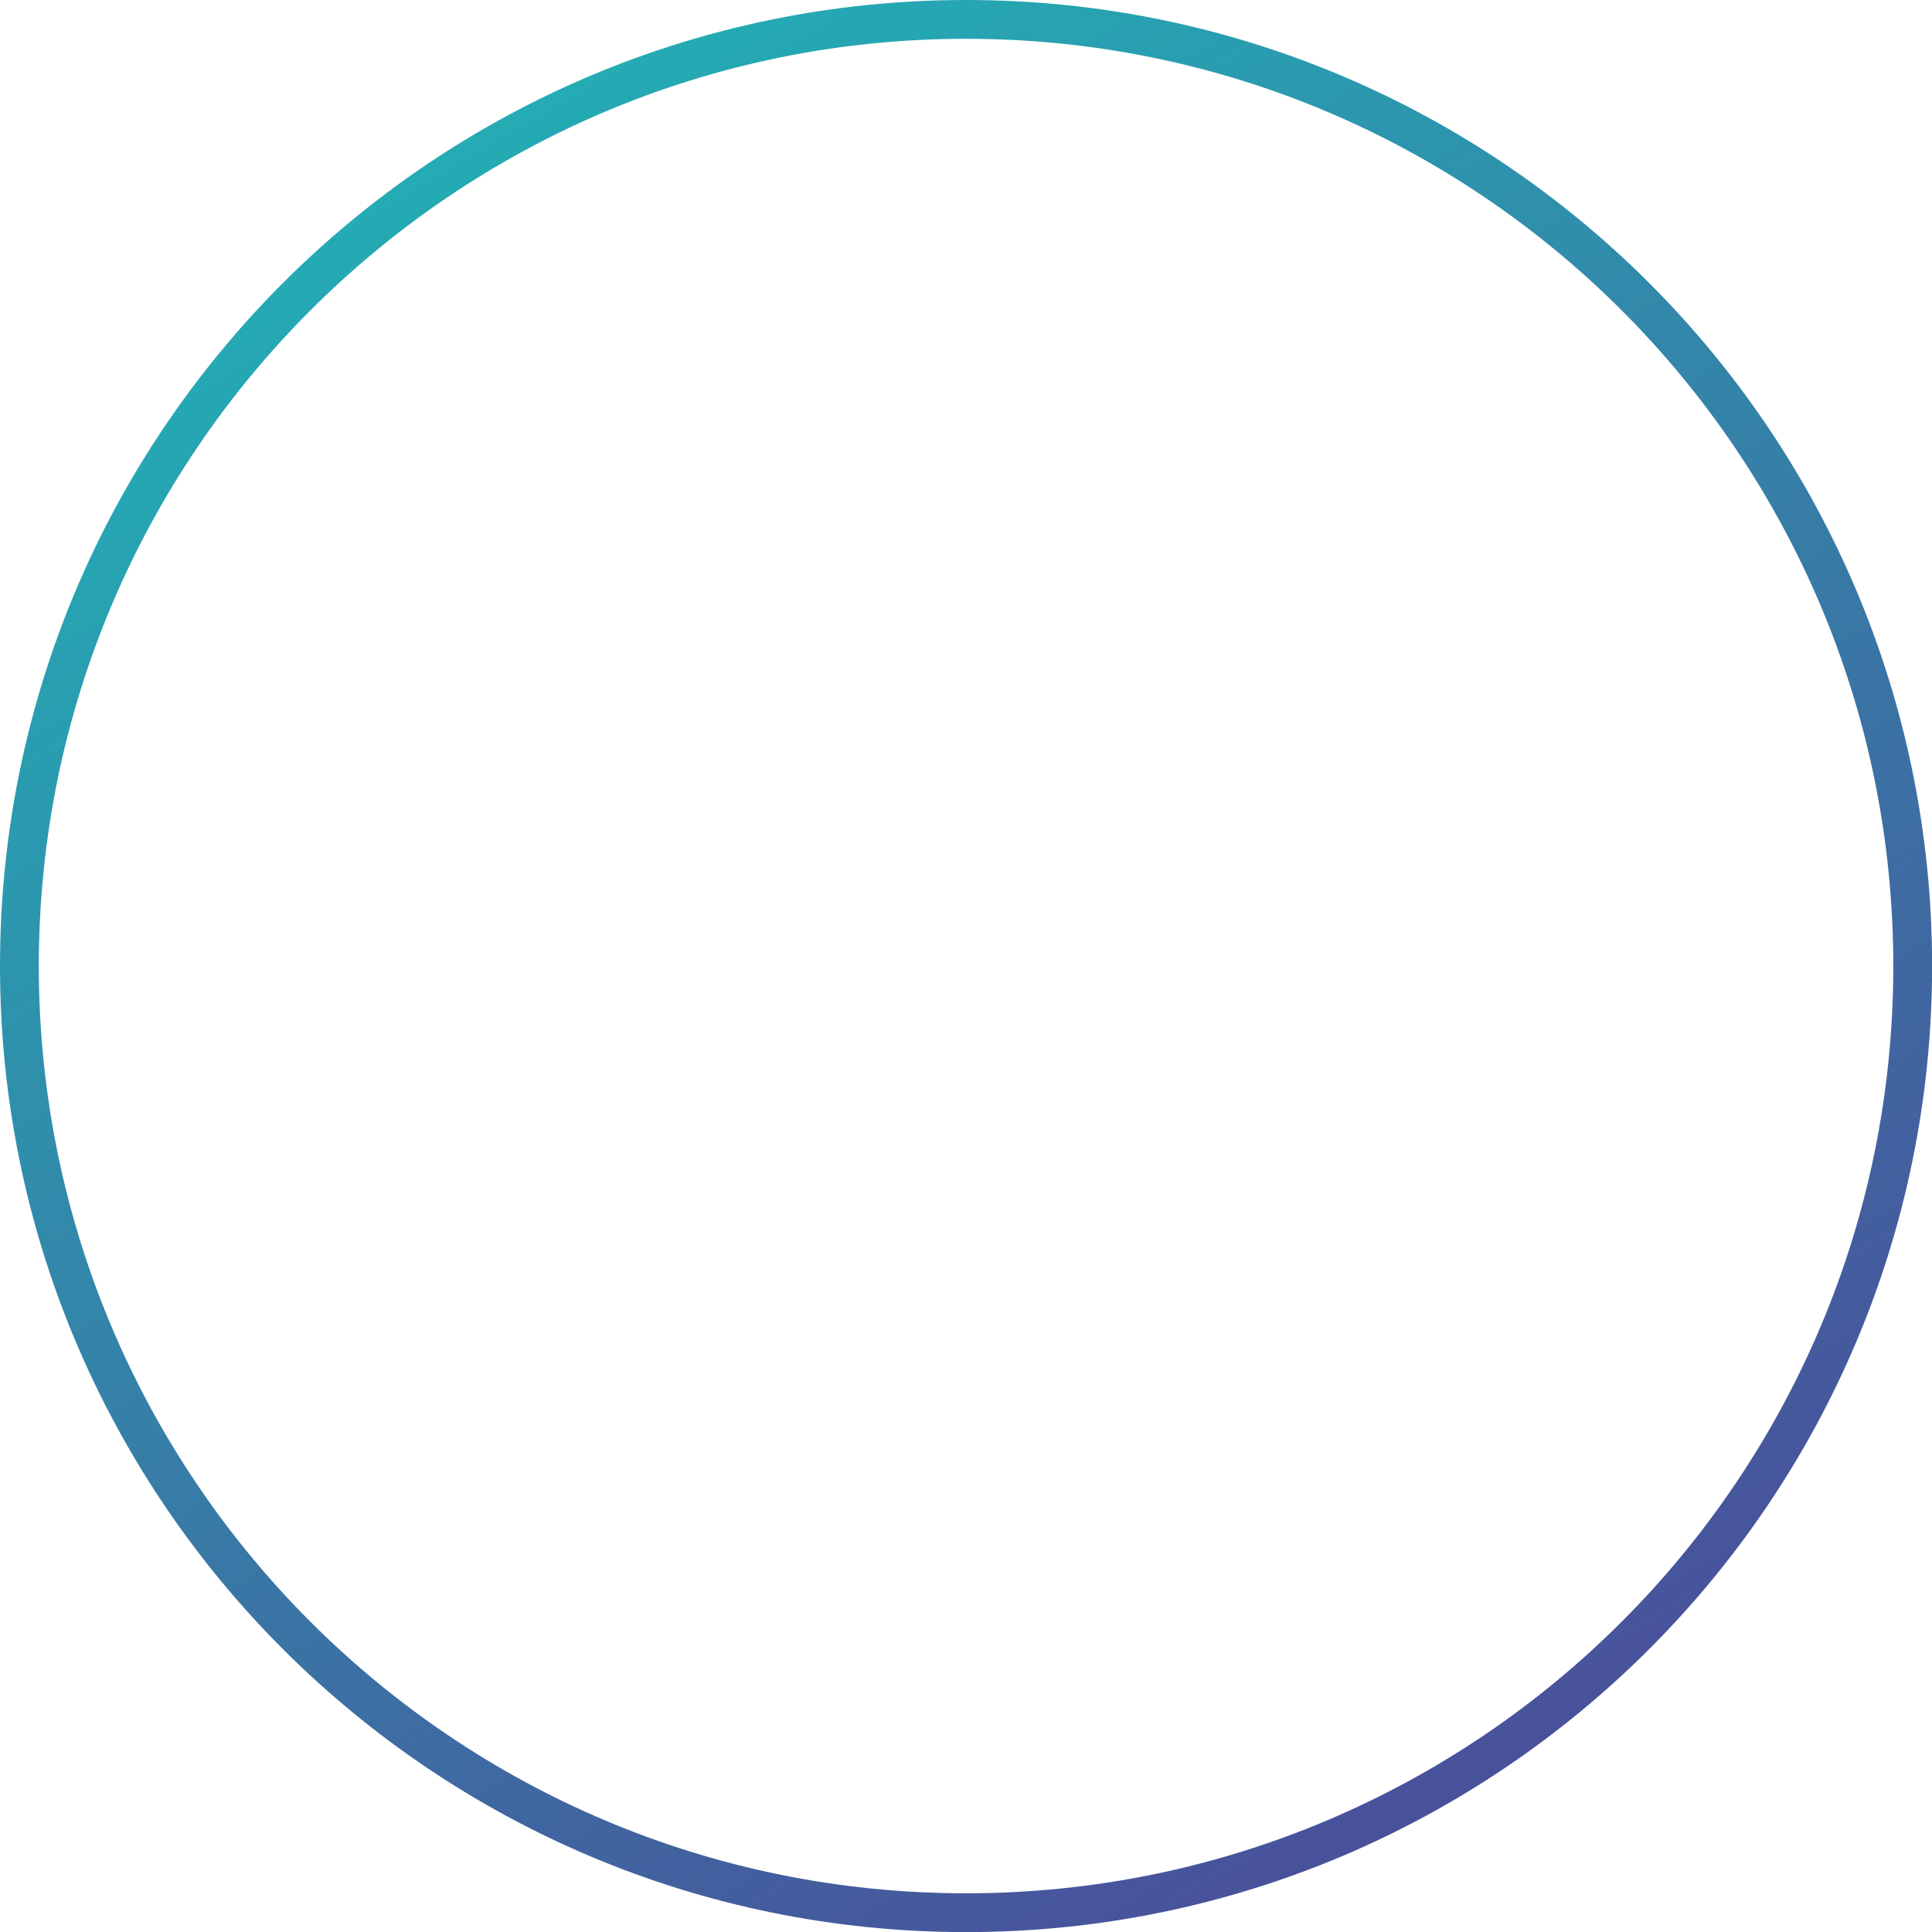 <svg xmlns="http://www.w3.org/2000/svg" xmlns:xlink="http://www.w3.org/1999/xlink" width="500" zoomAndPan="magnify" viewBox="0 0 375 375" height="500" preserveAspectRatio="xMidYMid meet" version="1.0"><defs><clipPath id="57a87abdb7"><path d="M 187.512 367.488 C 88.113 367.488 7.531 286.91 7.531 187.512 C 7.531 88.113 88.113 7.531 187.512 7.531 C 286.91 7.531 367.488 88.113 367.488 187.512 C 367.488 286.91 286.91 367.488 187.512 367.488 Z M 187.512 0 C 83.953 0 0 83.953 0 187.512 C 0 291.07 83.953 375.02 187.512 375.02 C 291.07 375.02 375.02 291.07 375.02 187.512 C 375.02 83.953 291.07 0 187.512 0 Z M 187.512 0 " clip-rule="nonzero"/></clipPath><linearGradient x1="517.678" gradientTransform="matrix(0.613, 0, 0, 0.613, 0, 0)" y1="666.334" x2="93.633" gradientUnits="userSpaceOnUse" y2="-55.04" id="818860c9c0"><stop stop-opacity="1" stop-color="rgb(31.12%, 25.493%, 59.135%)" offset="0"/><stop stop-opacity="1" stop-color="rgb(31.041%, 25.682%, 59.187%)" offset="0.008"/><stop stop-opacity="1" stop-color="rgb(30.885%, 26.06%, 59.291%)" offset="0.016"/><stop stop-opacity="1" stop-color="rgb(30.73%, 26.437%, 59.393%)" offset="0.023"/><stop stop-opacity="1" stop-color="rgb(30.574%, 26.816%, 59.497%)" offset="0.031"/><stop stop-opacity="1" stop-color="rgb(30.418%, 27.194%, 59.601%)" offset="0.039"/><stop stop-opacity="1" stop-color="rgb(30.261%, 27.573%, 59.703%)" offset="0.047"/><stop stop-opacity="1" stop-color="rgb(30.106%, 27.951%, 59.807%)" offset="0.055"/><stop stop-opacity="1" stop-color="rgb(29.95%, 28.328%, 59.911%)" offset="0.062"/><stop stop-opacity="1" stop-color="rgb(29.794%, 28.706%, 60.013%)" offset="0.07"/><stop stop-opacity="1" stop-color="rgb(29.637%, 29.085%, 60.117%)" offset="0.078"/><stop stop-opacity="1" stop-color="rgb(29.482%, 29.463%, 60.22%)" offset="0.086"/><stop stop-opacity="1" stop-color="rgb(29.326%, 29.842%, 60.323%)" offset="0.094"/><stop stop-opacity="1" stop-color="rgb(29.17%, 30.219%, 60.426%)" offset="0.102"/><stop stop-opacity="1" stop-color="rgb(29.015%, 30.597%, 60.53%)" offset="0.109"/><stop stop-opacity="1" stop-color="rgb(28.857%, 30.975%, 60.632%)" offset="0.117"/><stop stop-opacity="1" stop-color="rgb(28.702%, 31.354%, 60.736%)" offset="0.125"/><stop stop-opacity="1" stop-color="rgb(28.546%, 31.732%, 60.838%)" offset="0.133"/><stop stop-opacity="1" stop-color="rgb(28.391%, 32.111%, 60.942%)" offset="0.141"/><stop stop-opacity="1" stop-color="rgb(28.235%, 32.487%, 61.046%)" offset="0.148"/><stop stop-opacity="1" stop-color="rgb(28.078%, 32.866%, 61.148%)" offset="0.156"/><stop stop-opacity="1" stop-color="rgb(27.922%, 33.244%, 61.252%)" offset="0.164"/><stop stop-opacity="1" stop-color="rgb(27.766%, 33.623%, 61.356%)" offset="0.172"/><stop stop-opacity="1" stop-color="rgb(27.611%, 34.001%, 61.458%)" offset="0.18"/><stop stop-opacity="1" stop-color="rgb(27.454%, 34.378%, 61.562%)" offset="0.188"/><stop stop-opacity="1" stop-color="rgb(27.298%, 34.756%, 61.665%)" offset="0.195"/><stop stop-opacity="1" stop-color="rgb(27.142%, 35.135%, 61.768%)" offset="0.203"/><stop stop-opacity="1" stop-color="rgb(26.987%, 35.513%, 61.871%)" offset="0.211"/><stop stop-opacity="1" stop-color="rgb(26.831%, 35.892%, 61.975%)" offset="0.219"/><stop stop-opacity="1" stop-color="rgb(26.674%, 36.27%, 62.077%)" offset="0.227"/><stop stop-opacity="1" stop-color="rgb(26.518%, 36.647%, 62.181%)" offset="0.234"/><stop stop-opacity="1" stop-color="rgb(26.363%, 37.025%, 62.285%)" offset="0.242"/><stop stop-opacity="1" stop-color="rgb(26.207%, 37.404%, 62.387%)" offset="0.25"/><stop stop-opacity="1" stop-color="rgb(26.051%, 37.782%, 62.491%)" offset="0.258"/><stop stop-opacity="1" stop-color="rgb(25.894%, 38.161%, 62.595%)" offset="0.266"/><stop stop-opacity="1" stop-color="rgb(25.739%, 38.538%, 62.697%)" offset="0.273"/><stop stop-opacity="1" stop-color="rgb(25.583%, 38.916%, 62.801%)" offset="0.281"/><stop stop-opacity="1" stop-color="rgb(25.427%, 39.294%, 62.904%)" offset="0.289"/><stop stop-opacity="1" stop-color="rgb(25.27%, 39.673%, 63.007%)" offset="0.297"/><stop stop-opacity="1" stop-color="rgb(25.114%, 40.051%, 63.11%)" offset="0.305"/><stop stop-opacity="1" stop-color="rgb(24.959%, 40.428%, 63.213%)" offset="0.312"/><stop stop-opacity="1" stop-color="rgb(24.803%, 40.807%, 63.316%)" offset="0.32"/><stop stop-opacity="1" stop-color="rgb(24.648%, 41.185%, 63.42%)" offset="0.328"/><stop stop-opacity="1" stop-color="rgb(24.49%, 41.563%, 63.522%)" offset="0.336"/><stop stop-opacity="1" stop-color="rgb(24.335%, 41.942%, 63.626%)" offset="0.344"/><stop stop-opacity="1" stop-color="rgb(24.179%, 42.32%, 63.73%)" offset="0.352"/><stop stop-opacity="1" stop-color="rgb(24.023%, 42.697%, 63.832%)" offset="0.359"/><stop stop-opacity="1" stop-color="rgb(23.868%, 43.076%, 63.936%)" offset="0.367"/><stop stop-opacity="1" stop-color="rgb(23.711%, 43.454%, 64.04%)" offset="0.37"/><stop stop-opacity="1" stop-color="rgb(23.633%, 43.643%, 64.091%)" offset="0.375"/><stop stop-opacity="1" stop-color="rgb(23.555%, 43.832%, 64.142%)" offset="0.383"/><stop stop-opacity="1" stop-color="rgb(23.399%, 44.211%, 64.246%)" offset="0.391"/><stop stop-opacity="1" stop-color="rgb(23.244%, 44.588%, 64.349%)" offset="0.398"/><stop stop-opacity="1" stop-color="rgb(23.087%, 44.966%, 64.452%)" offset="0.406"/><stop stop-opacity="1" stop-color="rgb(22.931%, 45.345%, 64.555%)" offset="0.414"/><stop stop-opacity="1" stop-color="rgb(22.775%, 45.723%, 64.659%)" offset="0.422"/><stop stop-opacity="1" stop-color="rgb(22.62%, 46.101%, 64.761%)" offset="0.43"/><stop stop-opacity="1" stop-color="rgb(22.464%, 46.48%, 64.865%)" offset="0.438"/><stop stop-opacity="1" stop-color="rgb(22.307%, 46.857%, 64.969%)" offset="0.445"/><stop stop-opacity="1" stop-color="rgb(22.151%, 47.235%, 65.071%)" offset="0.453"/><stop stop-opacity="1" stop-color="rgb(21.996%, 47.614%, 65.175%)" offset="0.461"/><stop stop-opacity="1" stop-color="rgb(21.84%, 47.992%, 65.279%)" offset="0.469"/><stop stop-opacity="1" stop-color="rgb(21.684%, 48.37%, 65.381%)" offset="0.477"/><stop stop-opacity="1" stop-color="rgb(21.527%, 48.747%, 65.485%)" offset="0.484"/><stop stop-opacity="1" stop-color="rgb(21.371%, 49.126%, 65.588%)" offset="0.492"/><stop stop-opacity="1" stop-color="rgb(21.216%, 49.504%, 65.691%)" offset="0.5"/><stop stop-opacity="1" stop-color="rgb(21.06%, 49.883%, 65.794%)" offset="0.508"/><stop stop-opacity="1" stop-color="rgb(20.903%, 50.261%, 65.897%)" offset="0.516"/><stop stop-opacity="1" stop-color="rgb(20.747%, 50.638%, 66%)" offset="0.523"/><stop stop-opacity="1" stop-color="rgb(20.592%, 51.016%, 66.104%)" offset="0.531"/><stop stop-opacity="1" stop-color="rgb(20.436%, 51.395%, 66.206%)" offset="0.539"/><stop stop-opacity="1" stop-color="rgb(20.28%, 51.773%, 66.31%)" offset="0.547"/><stop stop-opacity="1" stop-color="rgb(20.123%, 52.151%, 66.414%)" offset="0.555"/><stop stop-opacity="1" stop-color="rgb(19.968%, 52.53%, 66.516%)" offset="0.562"/><stop stop-opacity="1" stop-color="rgb(19.812%, 52.907%, 66.62%)" offset="0.57"/><stop stop-opacity="1" stop-color="rgb(19.656%, 53.285%, 66.724%)" offset="0.578"/><stop stop-opacity="1" stop-color="rgb(19.501%, 53.664%, 66.826%)" offset="0.586"/><stop stop-opacity="1" stop-color="rgb(19.344%, 54.042%, 66.93%)" offset="0.594"/><stop stop-opacity="1" stop-color="rgb(19.188%, 54.42%, 67.033%)" offset="0.602"/><stop stop-opacity="1" stop-color="rgb(19.032%, 54.797%, 67.136%)" offset="0.609"/><stop stop-opacity="1" stop-color="rgb(18.877%, 55.176%, 67.239%)" offset="0.617"/><stop stop-opacity="1" stop-color="rgb(18.719%, 55.554%, 67.343%)" offset="0.625"/><stop stop-opacity="1" stop-color="rgb(18.564%, 55.933%, 67.445%)" offset="0.63"/><stop stop-opacity="1" stop-color="rgb(18.486%, 56.122%, 67.497%)" offset="0.633"/><stop stop-opacity="1" stop-color="rgb(18.408%, 56.311%, 67.549%)" offset="0.641"/><stop stop-opacity="1" stop-color="rgb(18.253%, 56.688%, 67.653%)" offset="0.648"/><stop stop-opacity="1" stop-color="rgb(18.097%, 57.066%, 67.755%)" offset="0.656"/><stop stop-opacity="1" stop-color="rgb(17.94%, 57.445%, 67.859%)" offset="0.664"/><stop stop-opacity="1" stop-color="rgb(17.784%, 57.823%, 67.963%)" offset="0.672"/><stop stop-opacity="1" stop-color="rgb(17.628%, 58.202%, 68.065%)" offset="0.68"/><stop stop-opacity="1" stop-color="rgb(17.473%, 58.58%, 68.169%)" offset="0.688"/><stop stop-opacity="1" stop-color="rgb(17.317%, 58.957%, 68.271%)" offset="0.695"/><stop stop-opacity="1" stop-color="rgb(17.16%, 59.335%, 68.375%)" offset="0.703"/><stop stop-opacity="1" stop-color="rgb(17.004%, 59.714%, 68.478%)" offset="0.711"/><stop stop-opacity="1" stop-color="rgb(16.849%, 60.092%, 68.581%)" offset="0.719"/><stop stop-opacity="1" stop-color="rgb(16.693%, 60.471%, 68.684%)" offset="0.727"/><stop stop-opacity="1" stop-color="rgb(16.536%, 60.847%, 68.788%)" offset="0.734"/><stop stop-opacity="1" stop-color="rgb(16.38%, 61.226%, 68.89%)" offset="0.742"/><stop stop-opacity="1" stop-color="rgb(16.225%, 61.604%, 68.994%)" offset="0.75"/><stop stop-opacity="1" stop-color="rgb(16.069%, 61.983%, 69.098%)" offset="0.758"/><stop stop-opacity="1" stop-color="rgb(15.913%, 62.361%, 69.2%)" offset="0.766"/><stop stop-opacity="1" stop-color="rgb(15.756%, 62.74%, 69.304%)" offset="0.773"/><stop stop-opacity="1" stop-color="rgb(15.601%, 63.116%, 69.408%)" offset="0.781"/><stop stop-opacity="1" stop-color="rgb(15.445%, 63.495%, 69.51%)" offset="0.789"/><stop stop-opacity="1" stop-color="rgb(15.289%, 63.873%, 69.614%)" offset="0.797"/><stop stop-opacity="1" stop-color="rgb(15.134%, 64.252%, 69.717%)" offset="0.805"/><stop stop-opacity="1" stop-color="rgb(14.977%, 64.63%, 69.82%)" offset="0.812"/><stop stop-opacity="1" stop-color="rgb(14.821%, 65.007%, 69.923%)" offset="0.82"/><stop stop-opacity="1" stop-color="rgb(14.665%, 65.385%, 70.027%)" offset="0.828"/><stop stop-opacity="1" stop-color="rgb(14.51%, 65.764%, 70.129%)" offset="0.836"/><stop stop-opacity="1" stop-color="rgb(14.352%, 66.142%, 70.233%)" offset="0.844"/><stop stop-opacity="1" stop-color="rgb(14.197%, 66.521%, 70.337%)" offset="0.852"/><stop stop-opacity="1" stop-color="rgb(14.041%, 66.898%, 70.439%)" offset="0.859"/><stop stop-opacity="1" stop-color="rgb(13.885%, 67.276%, 70.543%)" offset="0.867"/><stop stop-opacity="1" stop-color="rgb(13.73%, 67.654%, 70.645%)" offset="0.875"/><stop stop-opacity="1" stop-color="rgb(13.573%, 68.033%, 70.749%)" offset="0.883"/><stop stop-opacity="1" stop-color="rgb(13.417%, 68.411%, 70.853%)" offset="0.891"/><stop stop-opacity="1" stop-color="rgb(13.261%, 68.79%, 70.955%)" offset="0.898"/><stop stop-opacity="1" stop-color="rgb(13.106%, 69.167%, 71.059%)" offset="0.906"/><stop stop-opacity="1" stop-color="rgb(12.95%, 69.545%, 71.162%)" offset="0.914"/><stop stop-opacity="1" stop-color="rgb(12.793%, 69.923%, 71.265%)" offset="0.922"/><stop stop-opacity="1" stop-color="rgb(12.637%, 70.302%, 71.368%)" offset="0.93"/><stop stop-opacity="1" stop-color="rgb(12.482%, 70.68%, 71.472%)" offset="0.938"/><stop stop-opacity="1" stop-color="rgb(12.326%, 71.057%, 71.574%)" offset="0.945"/><stop stop-opacity="1" stop-color="rgb(12.169%, 71.436%, 71.678%)" offset="0.953"/><stop stop-opacity="1" stop-color="rgb(12.013%, 71.814%, 71.782%)" offset="0.961"/><stop stop-opacity="1" stop-color="rgb(11.858%, 72.192%, 71.884%)" offset="0.969"/><stop stop-opacity="1" stop-color="rgb(11.702%, 72.571%, 71.988%)" offset="0.977"/><stop stop-opacity="1" stop-color="rgb(11.546%, 72.948%, 72.092%)" offset="0.984"/><stop stop-opacity="1" stop-color="rgb(11.389%, 73.326%, 72.194%)" offset="0.992"/><stop stop-opacity="1" stop-color="rgb(11.234%, 73.705%, 72.298%)" offset="1"/></linearGradient></defs><g clip-path="url(#57a87abdb7)"><rect x="-37.5" fill="url(#818860c9c0)" width="450" y="-37.5" height="450"/></g></svg>